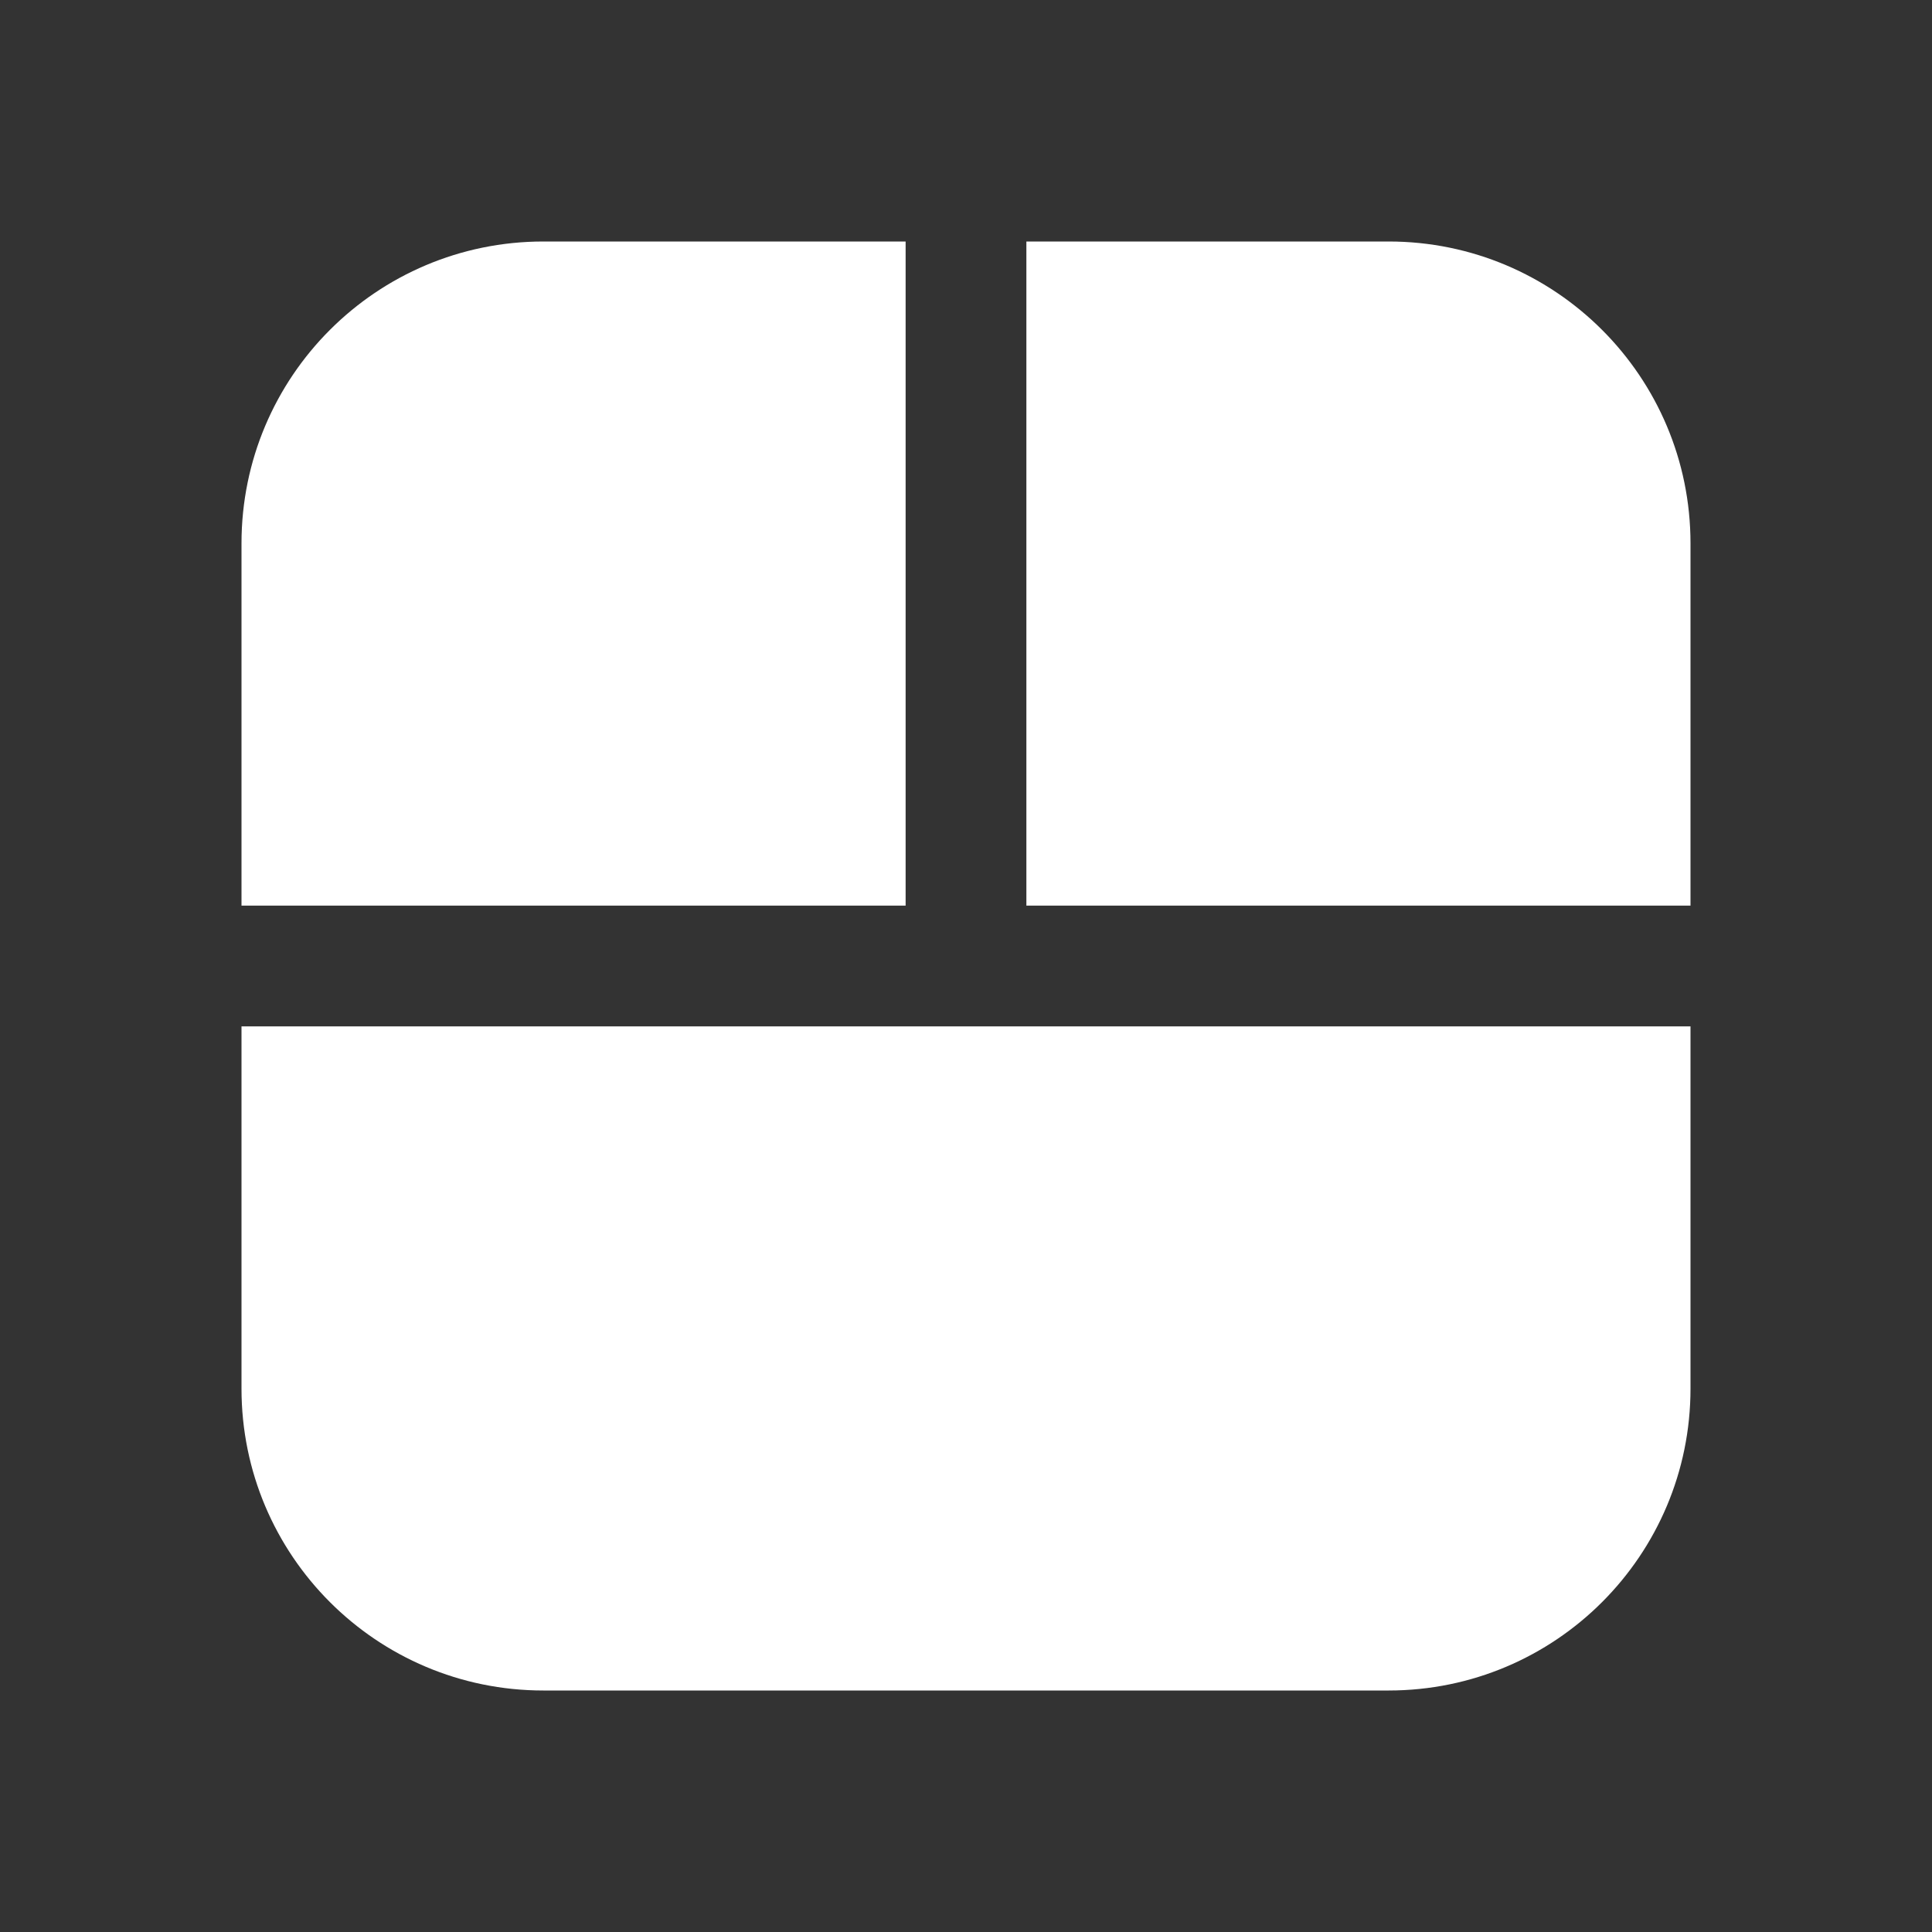 <svg width="16" height="16" viewBox="0 0 16 16" fill="none" xmlns="http://www.w3.org/2000/svg">
<rect x="0" y="0" width="16" height="16" fill="#333333" stroke="none"/>
<path d="M7.5 7.5V2H4.5C3.119 2 2 3.119 2 4.5V7.5H7.5ZM8.5 7.5H14V4.5C14 3.119 12.881 2 11.5 2H8.5V7.5ZM14 8.5H2V11.5C2 12.881 3.119 14 4.5 14H11.5C12.881 14 14 12.881 14 11.5V8.5Z" fill="#ffffff"/>
</svg>
